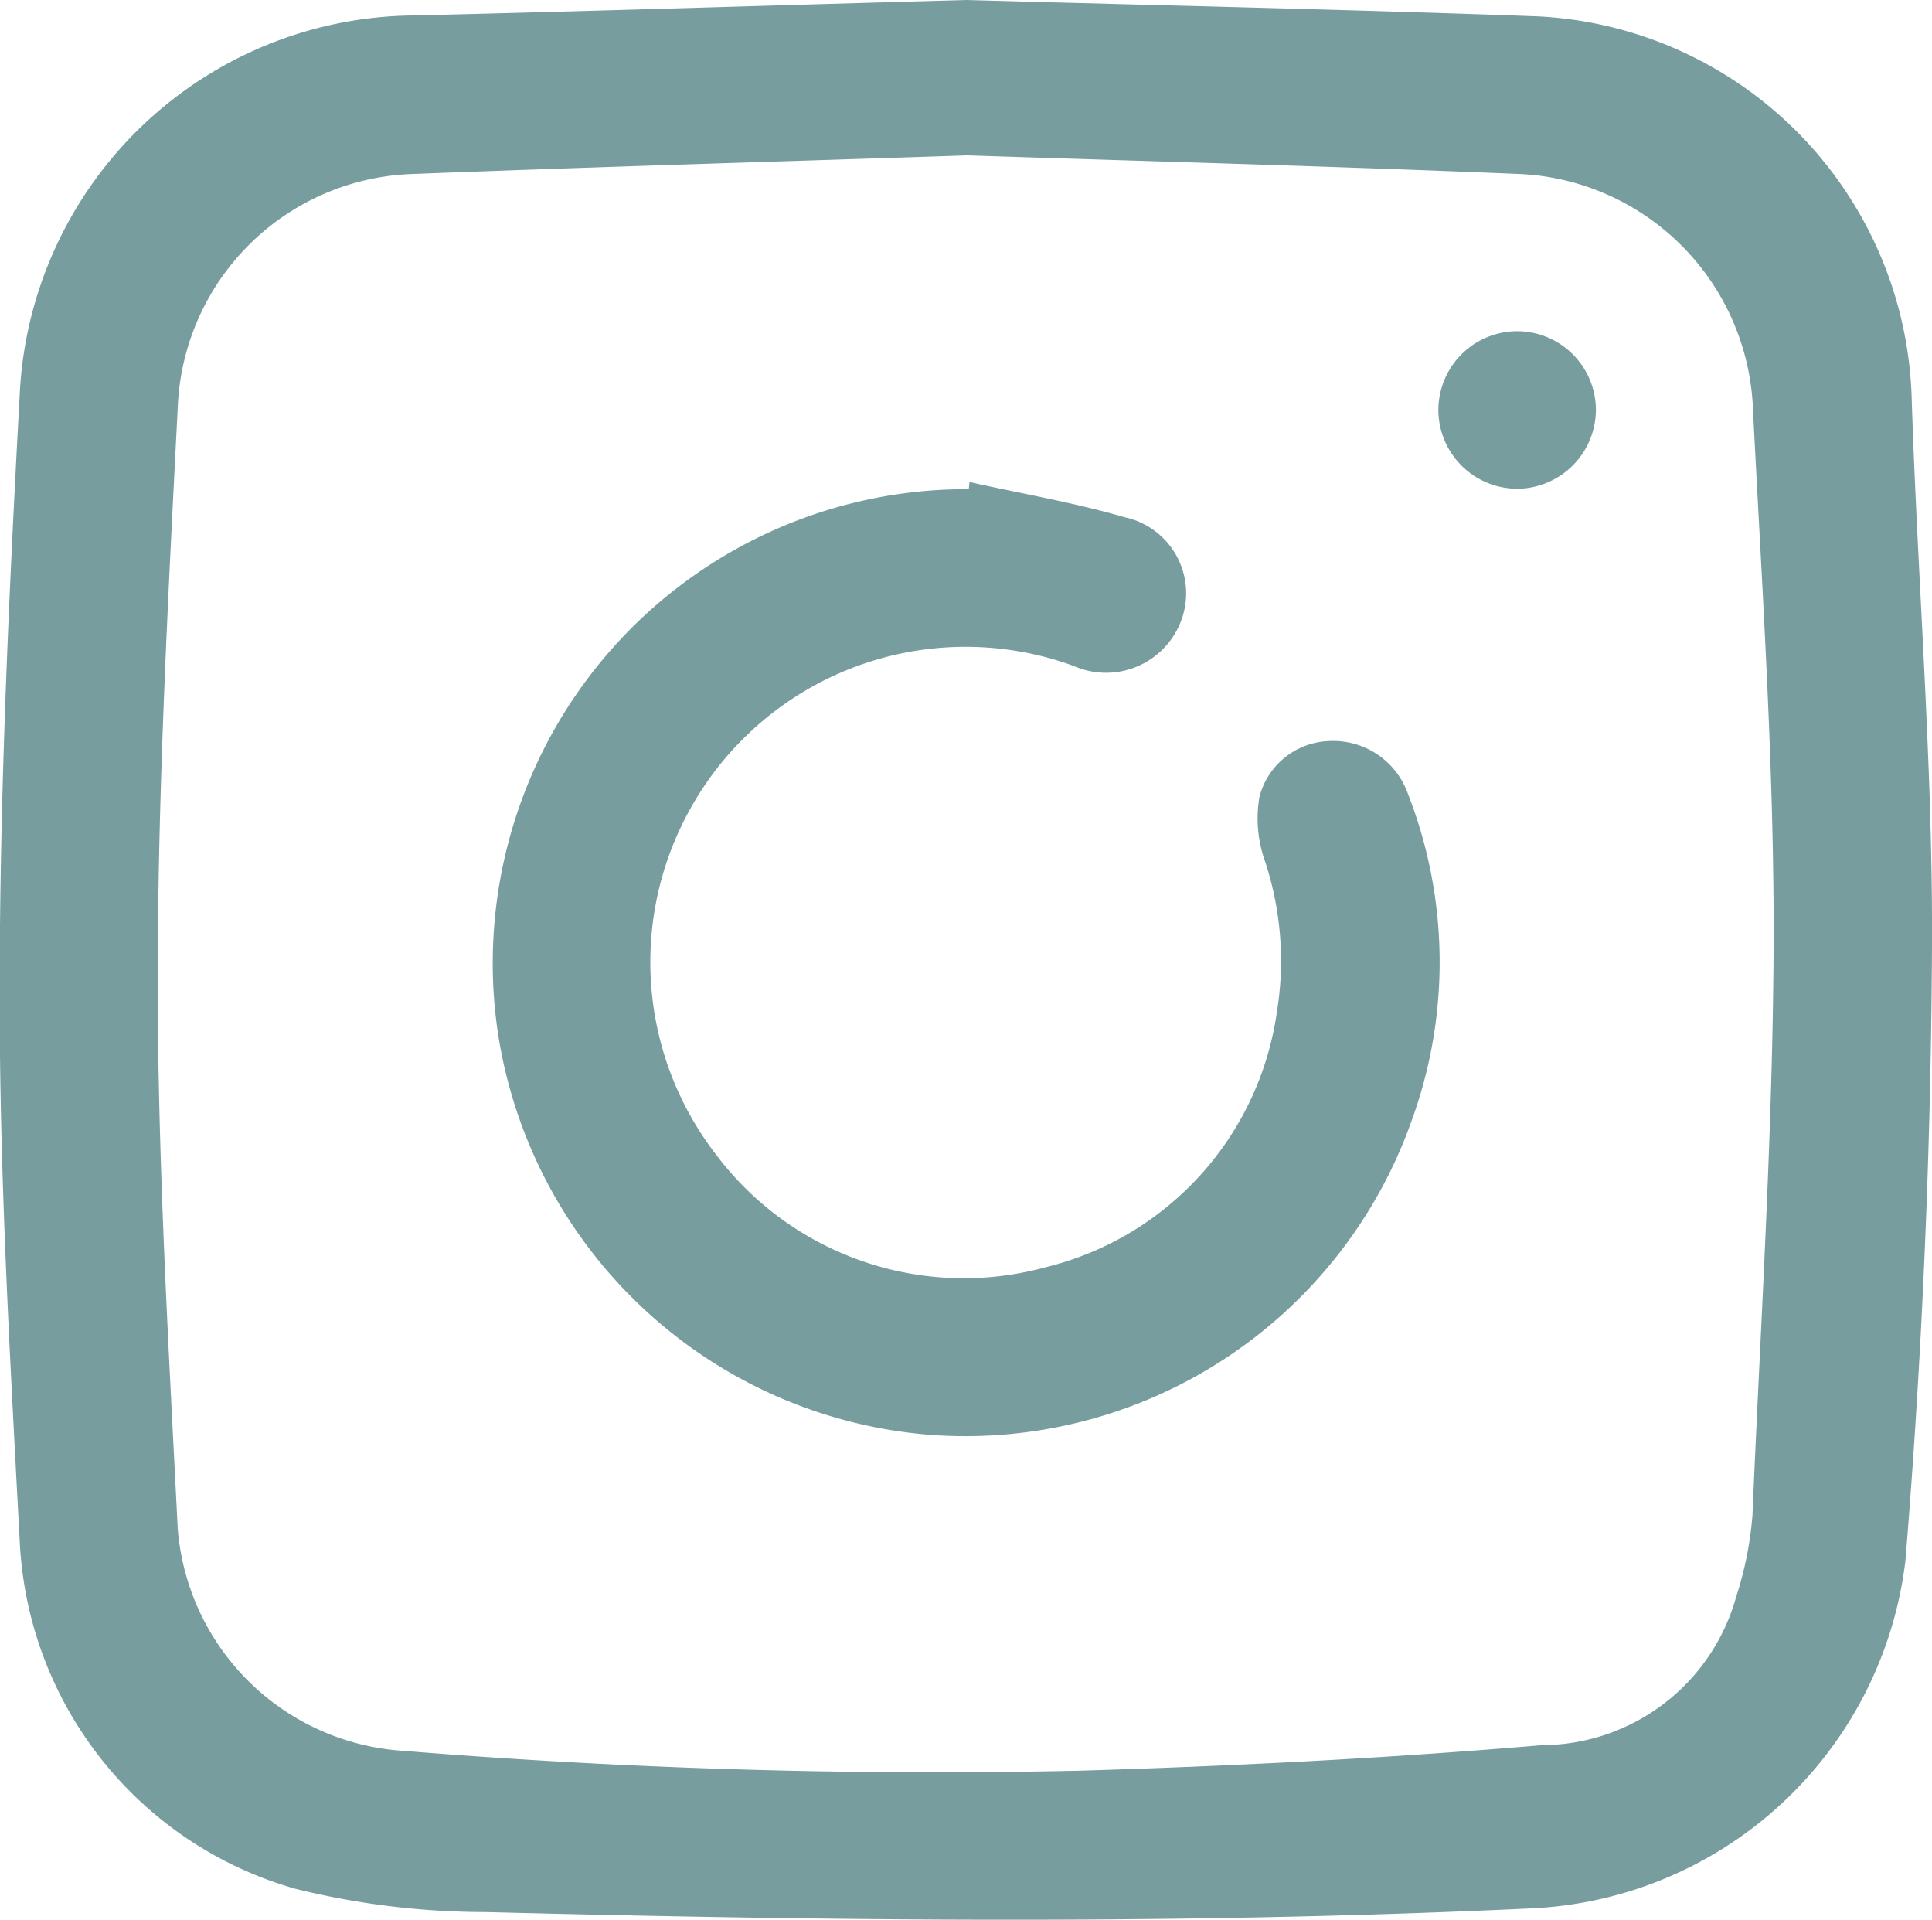 <svg xmlns="http://www.w3.org/2000/svg" width="23.62" height="23.465" viewBox="0 0 23.62 23.465">
  <g id="Grupo_998" data-name="Grupo 998" transform="translate(0)">
    <g id="Grupo_997" data-name="Grupo 997">
      <path id="Trazado_1600" data-name="Trazado 1600" d="M-1658.739,746.239c2.346.066,4.665.115,6.982.2a4.815,4.815,0,0,1,4.569,4.649c.072,2.247.261,4.494.249,6.74-.013,2.5-.121,5-.325,7.489a4.829,4.829,0,0,1-4.6,4.25c-4.255.2-8.511.152-12.767.044a9.712,9.712,0,0,1-2.318-.285,4.643,4.643,0,0,1-3.367-4.214c-.119-2.245-.25-4.494-.247-6.741,0-2.468.116-4.938.25-7.4a4.866,4.866,0,0,1,4.792-4.543C-1663.248,746.374-1660.98,746.3-1658.739,746.239Zm-.022,1.9c-2.257.075-4.525.14-6.791.228a2.972,2.972,0,0,0-2.83,2.778c-.12,2.346-.246,4.694-.249,7.041,0,2.247.132,4.495.245,6.74a2.957,2.957,0,0,0,2.755,2.714,80.514,80.514,0,0,0,8.3.242c1.875-.057,3.75-.152,5.619-.311a2.475,2.475,0,0,0,2.378-1.811,4.319,4.319,0,0,0,.2-1c.1-2.376.255-4.754.259-7.131,0-2.156-.149-4.313-.257-6.469a2.993,2.993,0,0,0-2.819-2.793C-1654.213,748.272-1656.481,748.212-1658.761,748.137Z" transform="translate(1670.559 -746.239)" fill="#789d9e"/>
      <path id="Trazado_1601" data-name="Trazado 1601" d="M-1590.034,819.448c.633.141,1.275.25,1.9.431a.951.951,0,0,1,.687,1.265.981.981,0,0,1-1.316.551,3.851,3.851,0,0,0-4.687,1.751,3.842,3.842,0,0,0,.3,4.2,3.791,3.791,0,0,0,4.047,1.4,3.755,3.755,0,0,0,2.826-3.115,3.887,3.887,0,0,0-.162-1.9,1.56,1.56,0,0,1-.051-.732.911.911,0,0,1,.857-.685.968.968,0,0,1,.958.643,5.653,5.653,0,0,1,.043,4.006,5.787,5.787,0,0,1-5.894,3.831,5.809,5.809,0,0,1-5.268-4.874,5.794,5.794,0,0,1,5.751-6.685Z" transform="translate(1601.887 -813.556)" fill="#789d9e"/>
    </g>
    <path id="Trazado_1602" data-name="Trazado 1602" d="M-1450.132,797.49a.969.969,0,0,1-.955.965.966.966,0,0,1-.971-.977.966.966,0,0,1,.969-.949A.965.965,0,0,1-1450.132,797.49Z" transform="translate(1469.643 -792.481)" fill="#789d9e"/>
  </g>
</svg>
